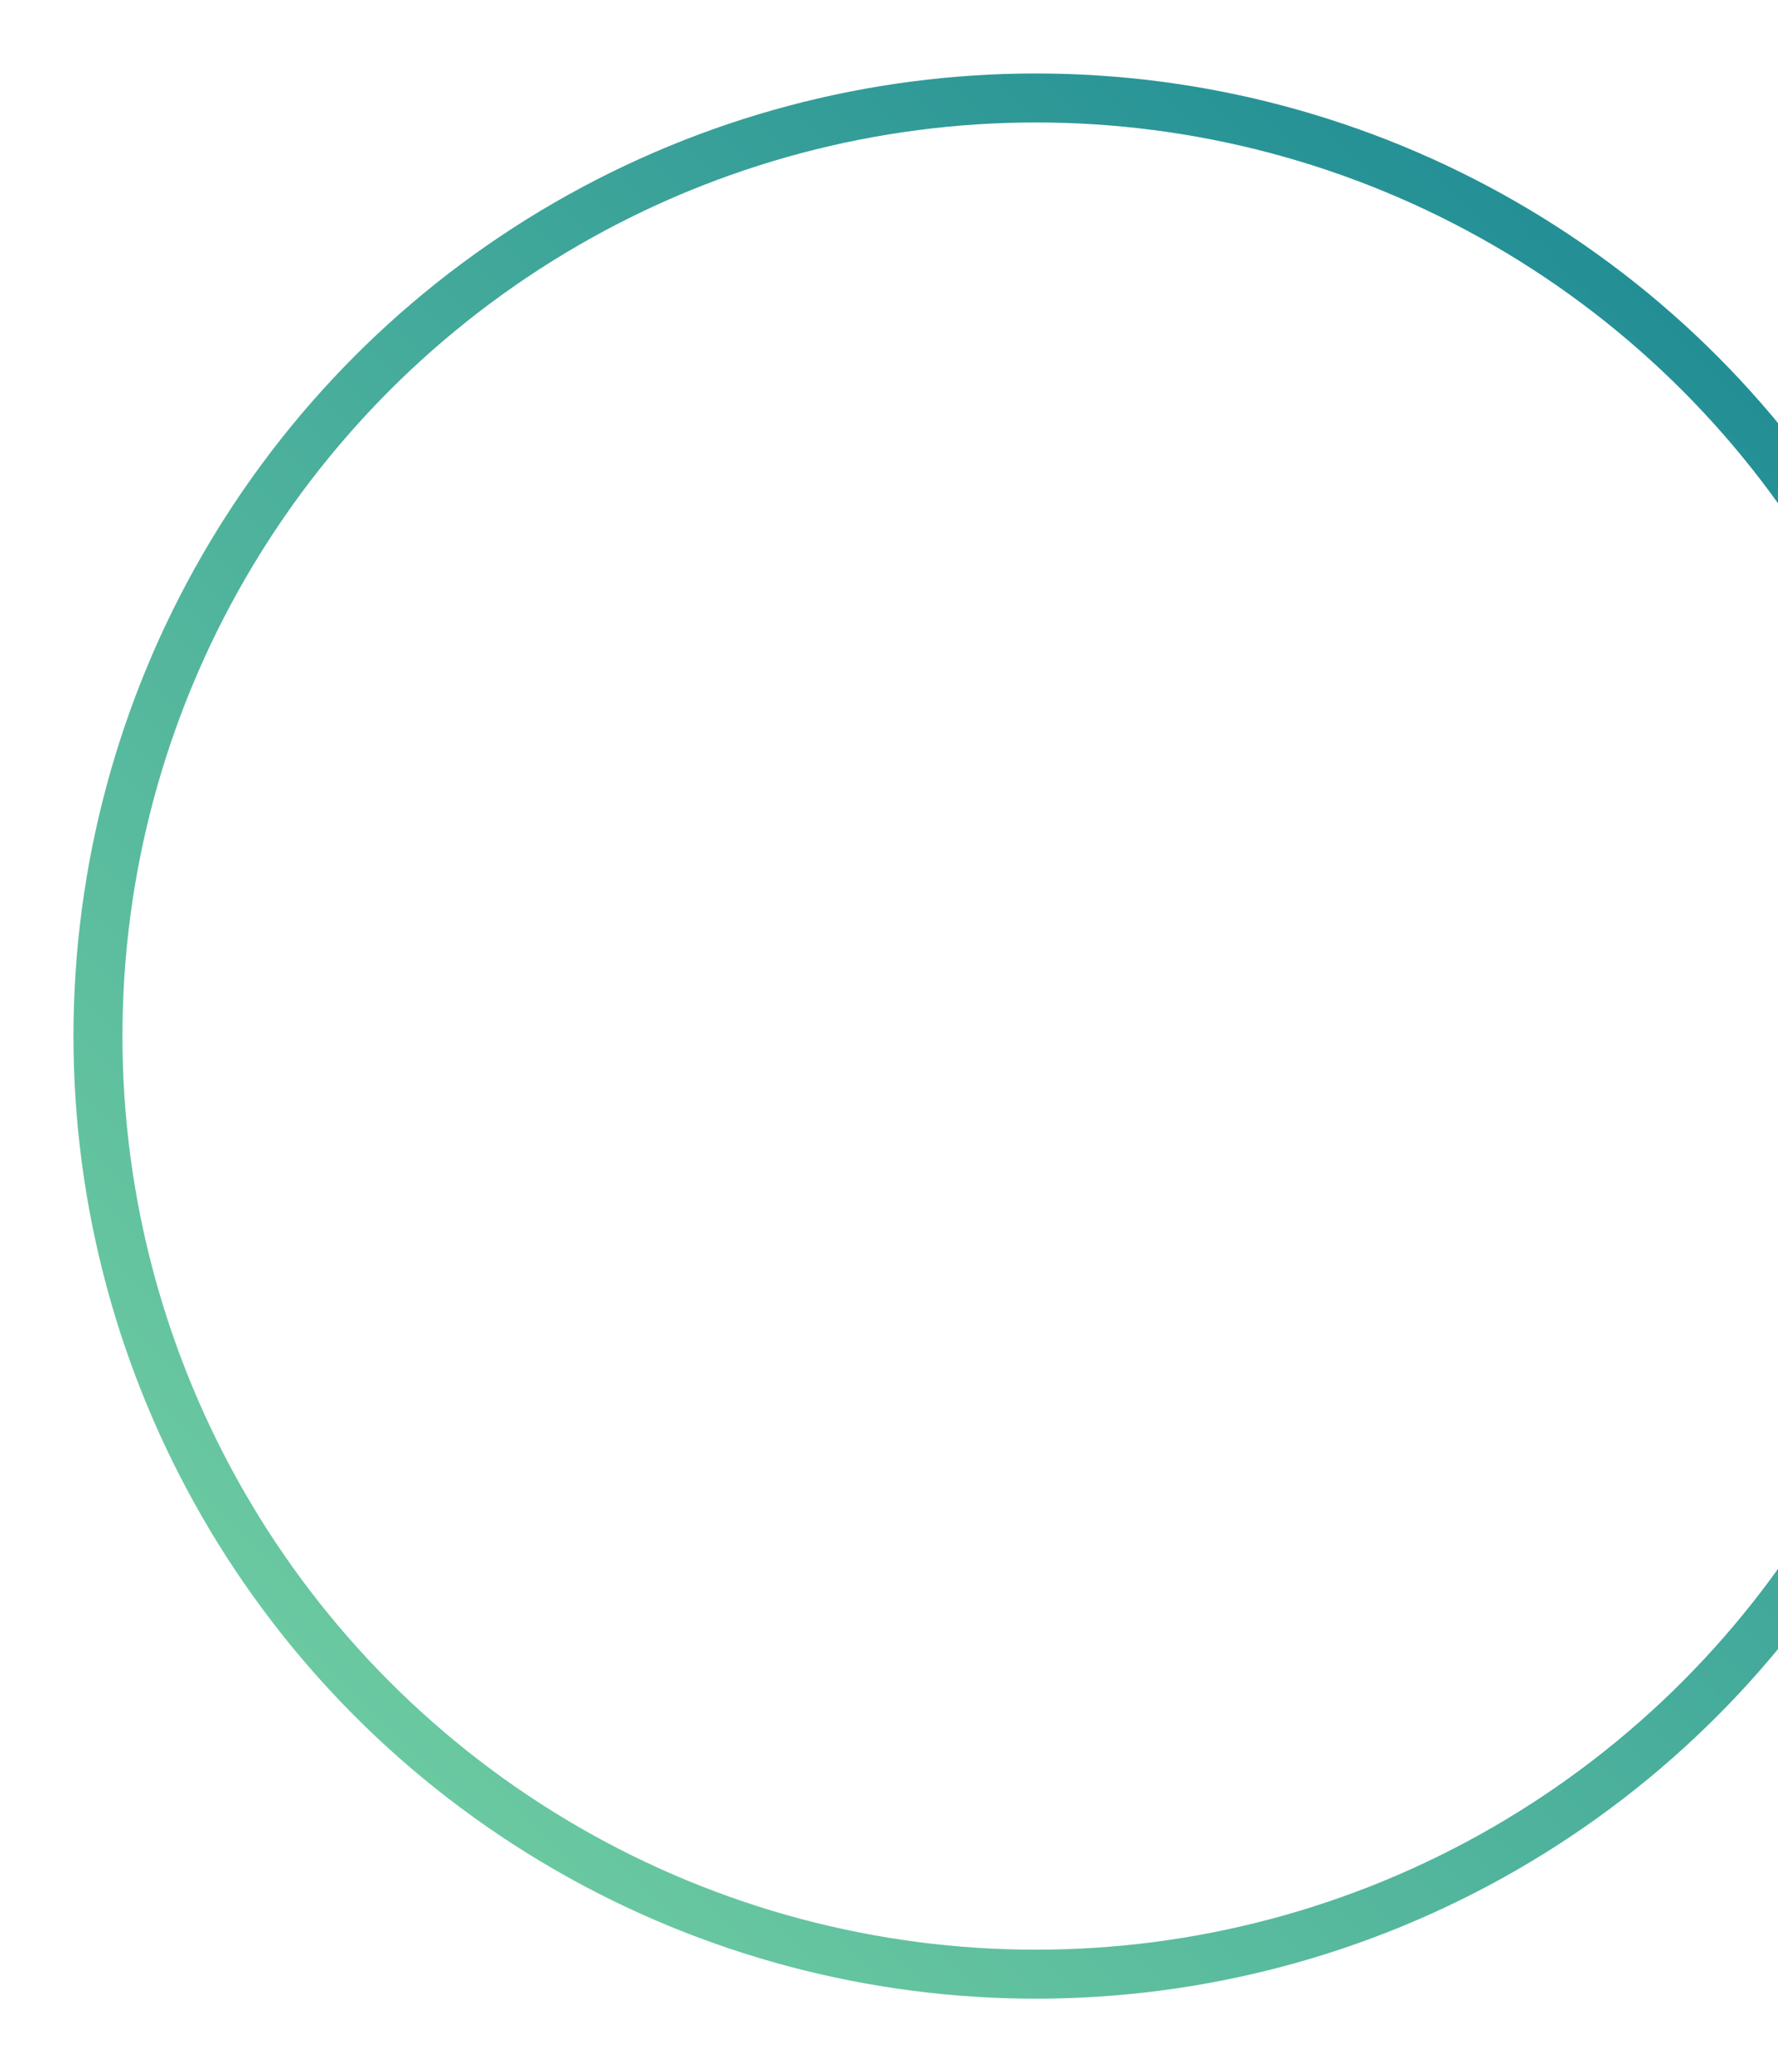 <svg width="726" height="846" viewBox="0 0 726 846" fill="none" xmlns="http://www.w3.org/2000/svg">
<g filter="url(#filter0_f_3_170)">
<circle cx="423" cy="423" r="383" stroke="url(#paint0_linear_3_170)" stroke-width="20"/>
</g>
<defs>
<filter id="filter0_f_3_170" x="0" y="0" width="846" height="846" filterUnits="userSpaceOnUse" color-interpolation-filters="sRGB">
<feFlood flood-opacity="0" result="BackgroundImageFix"/>
<feBlend mode="normal" in="SourceGraphic" in2="BackgroundImageFix" result="shape"/>
<feGaussianBlur stdDeviation="15" result="effect1_foregroundBlur_3_170"/>
</filter>
<linearGradient id="paint0_linear_3_170" x1="816" y1="30" x2="30" y2="816" gradientUnits="userSpaceOnUse">
<stop stop-color="#148393"/>
<stop offset="1" stop-color="#79D5A3"/>
</linearGradient>
</defs>
</svg>
